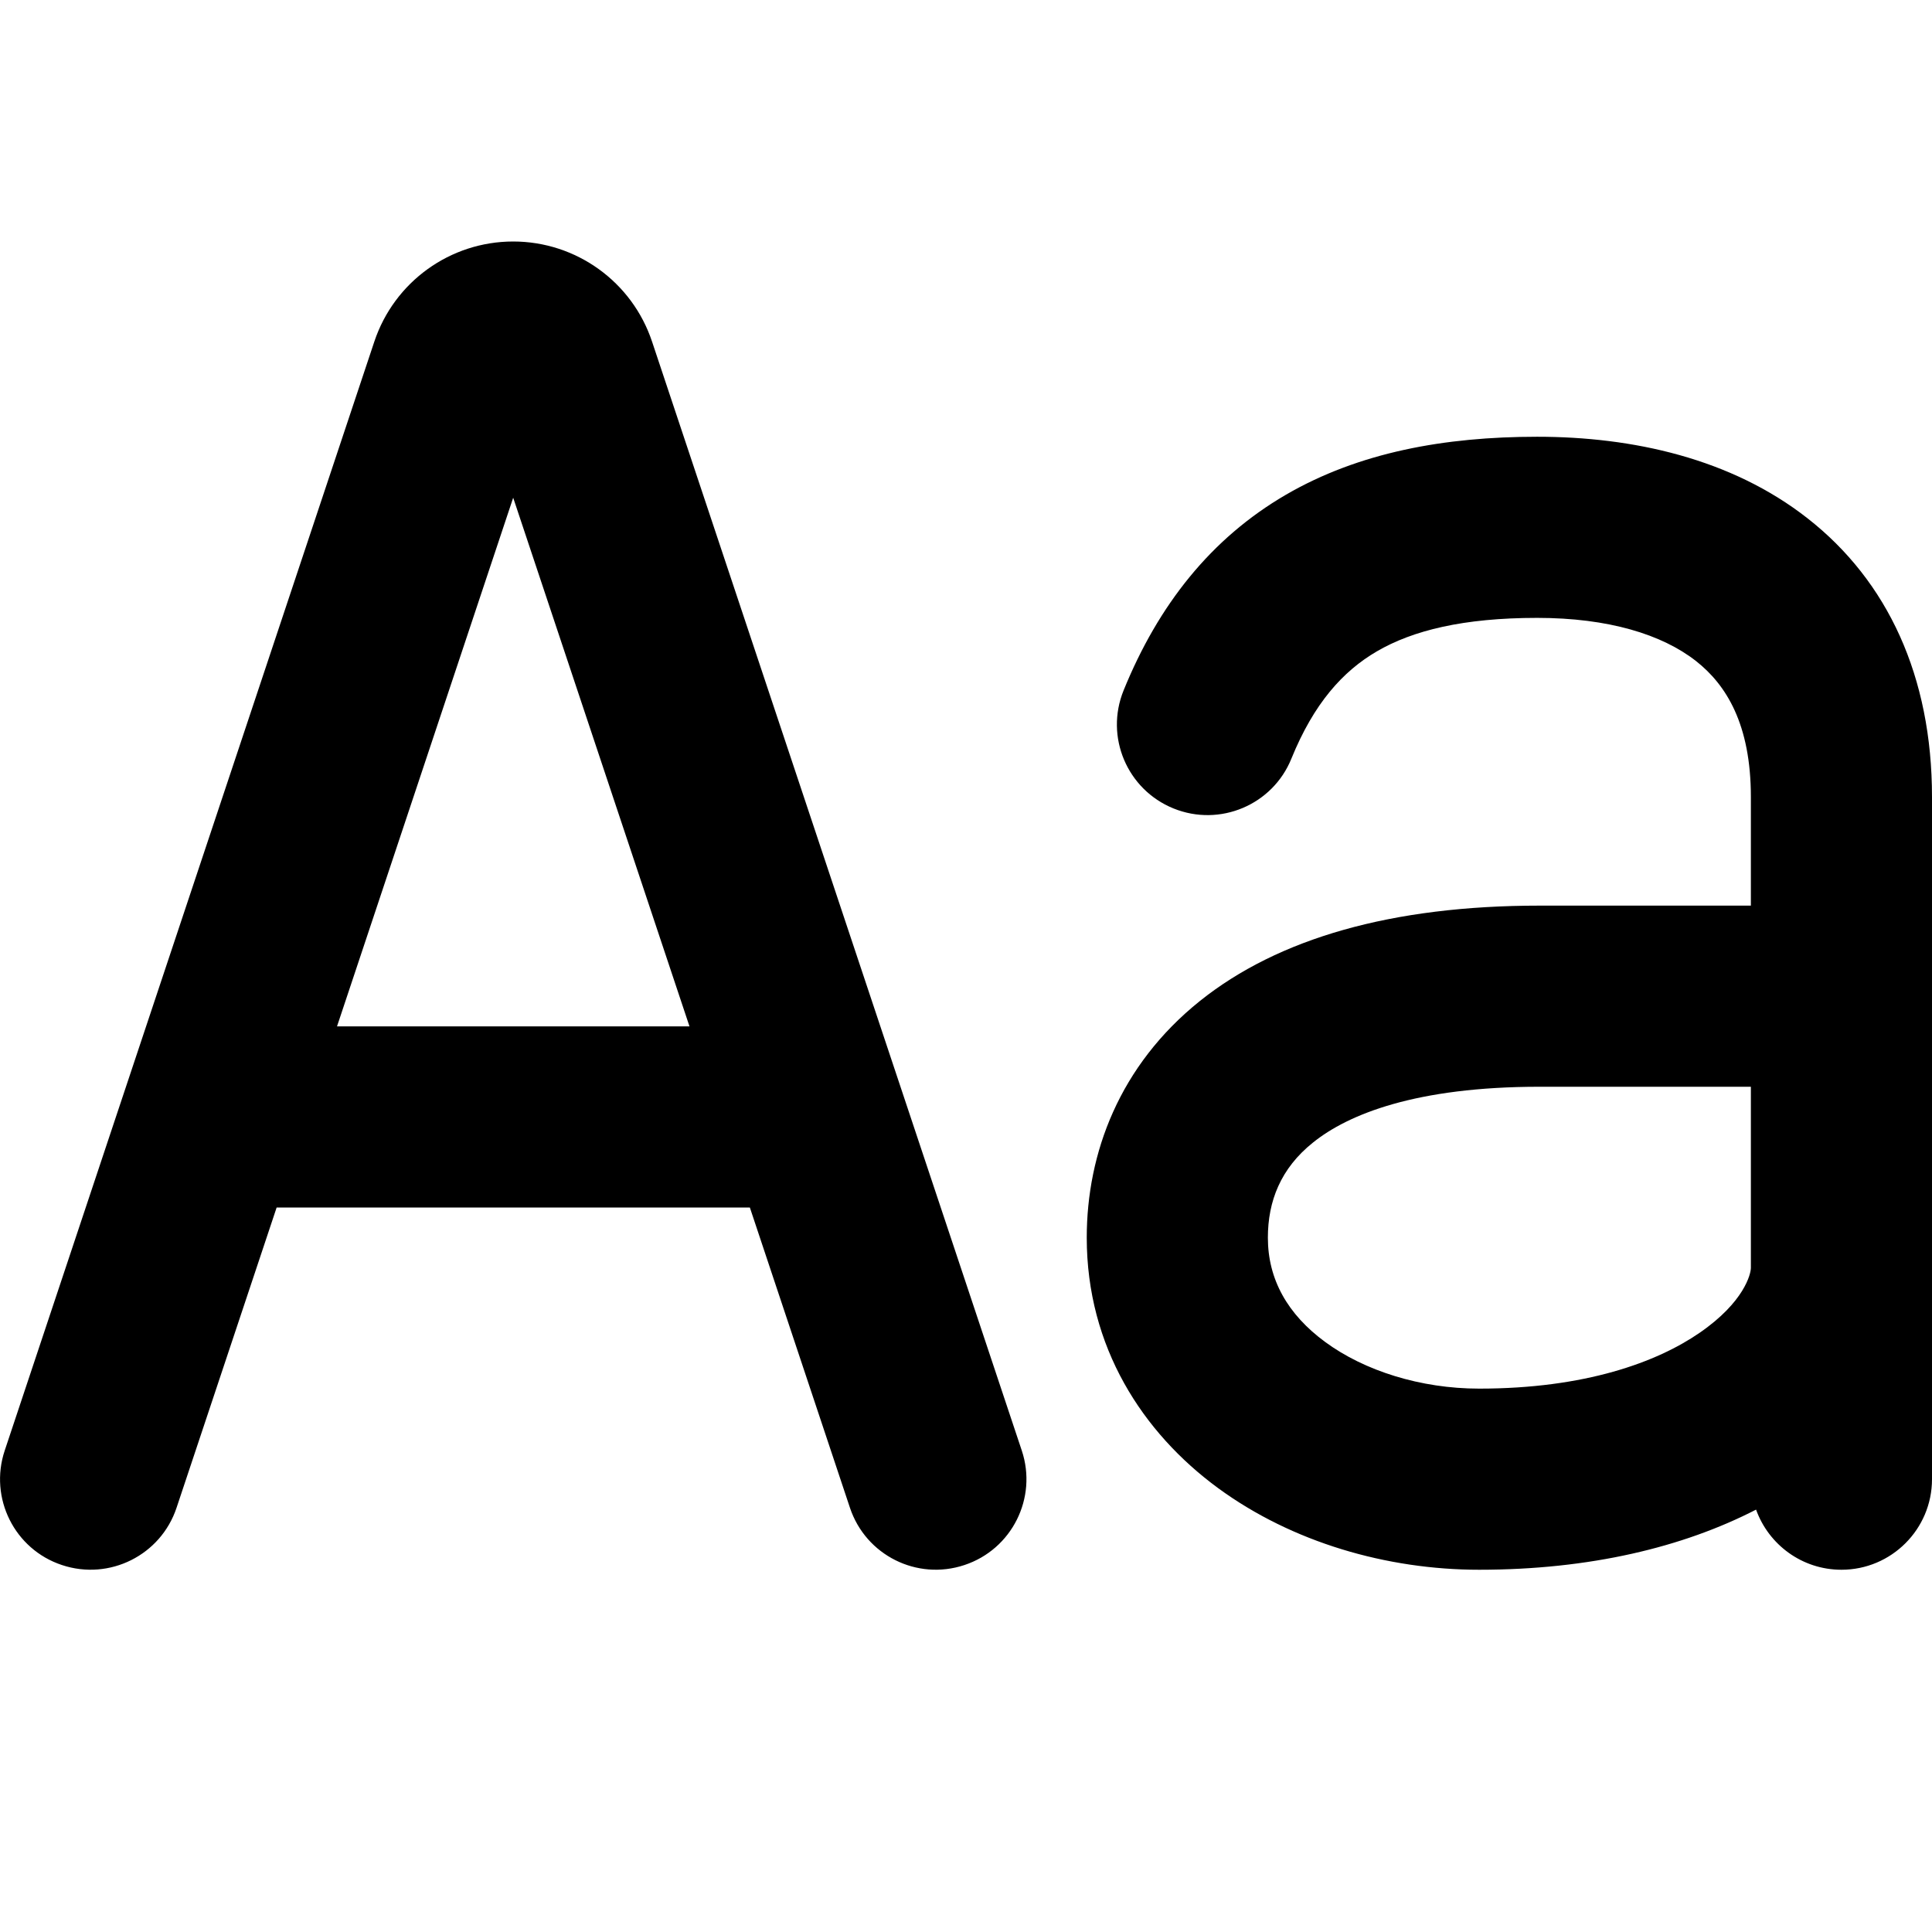 <svg width="16" height="16" viewBox="0 0 16 16" xmlns="http://www.w3.org/2000/svg">
  <path fill-rule="evenodd" clip-rule="evenodd" d="M5.71 8.5L4.25 4.122L2.791 8.5H5.71ZM6.21 10L7.039 12.487C7.17 12.88 7.594 13.092 7.987 12.961C8.38 12.831 8.593 12.406 8.462 12.013L5.4 2.829C5.235 2.334 4.772 2 4.25 2C3.728 2 3.265 2.334 3.1 2.829L0.039 12.013C-0.092 12.406 0.12 12.831 0.513 12.961C0.906 13.092 1.331 12.88 1.462 12.487L2.291 10H6.21ZM10.648 4.098C11.253 3.746 11.963 3.617 12.73 3.617C13.52 3.617 14.336 3.796 14.97 4.293C15.634 4.813 16 5.603 16 6.601V12.25C16 12.664 15.664 13 15.25 13C14.924 13 14.647 12.792 14.543 12.502C13.939 12.813 13.167 13 12.25 13C11.486 13 10.701 12.773 10.088 12.324C9.462 11.865 9 11.155 9 10.25C9 9.551 9.27 8.824 9.938 8.289C10.586 7.771 11.526 7.5 12.75 7.5H14.5V6.601C14.5 5.998 14.296 5.671 14.045 5.474C13.764 5.254 13.32 5.117 12.73 5.117C12.119 5.117 11.7 5.221 11.403 5.394C11.12 5.559 10.881 5.825 10.695 6.282C10.54 6.666 10.102 6.851 9.718 6.695C9.334 6.539 9.149 6.102 9.305 5.718C9.593 5.009 10.03 4.458 10.648 4.098ZM14.5 9H12.75C11.724 9 11.164 9.229 10.875 9.461C10.605 9.676 10.5 9.949 10.5 10.25C10.5 10.595 10.663 10.885 10.975 11.114C11.299 11.352 11.764 11.5 12.25 11.5C13.128 11.5 13.722 11.281 14.075 11.038C14.447 10.782 14.5 10.548 14.5 10.5H14.5V9Z"/>
</svg>
